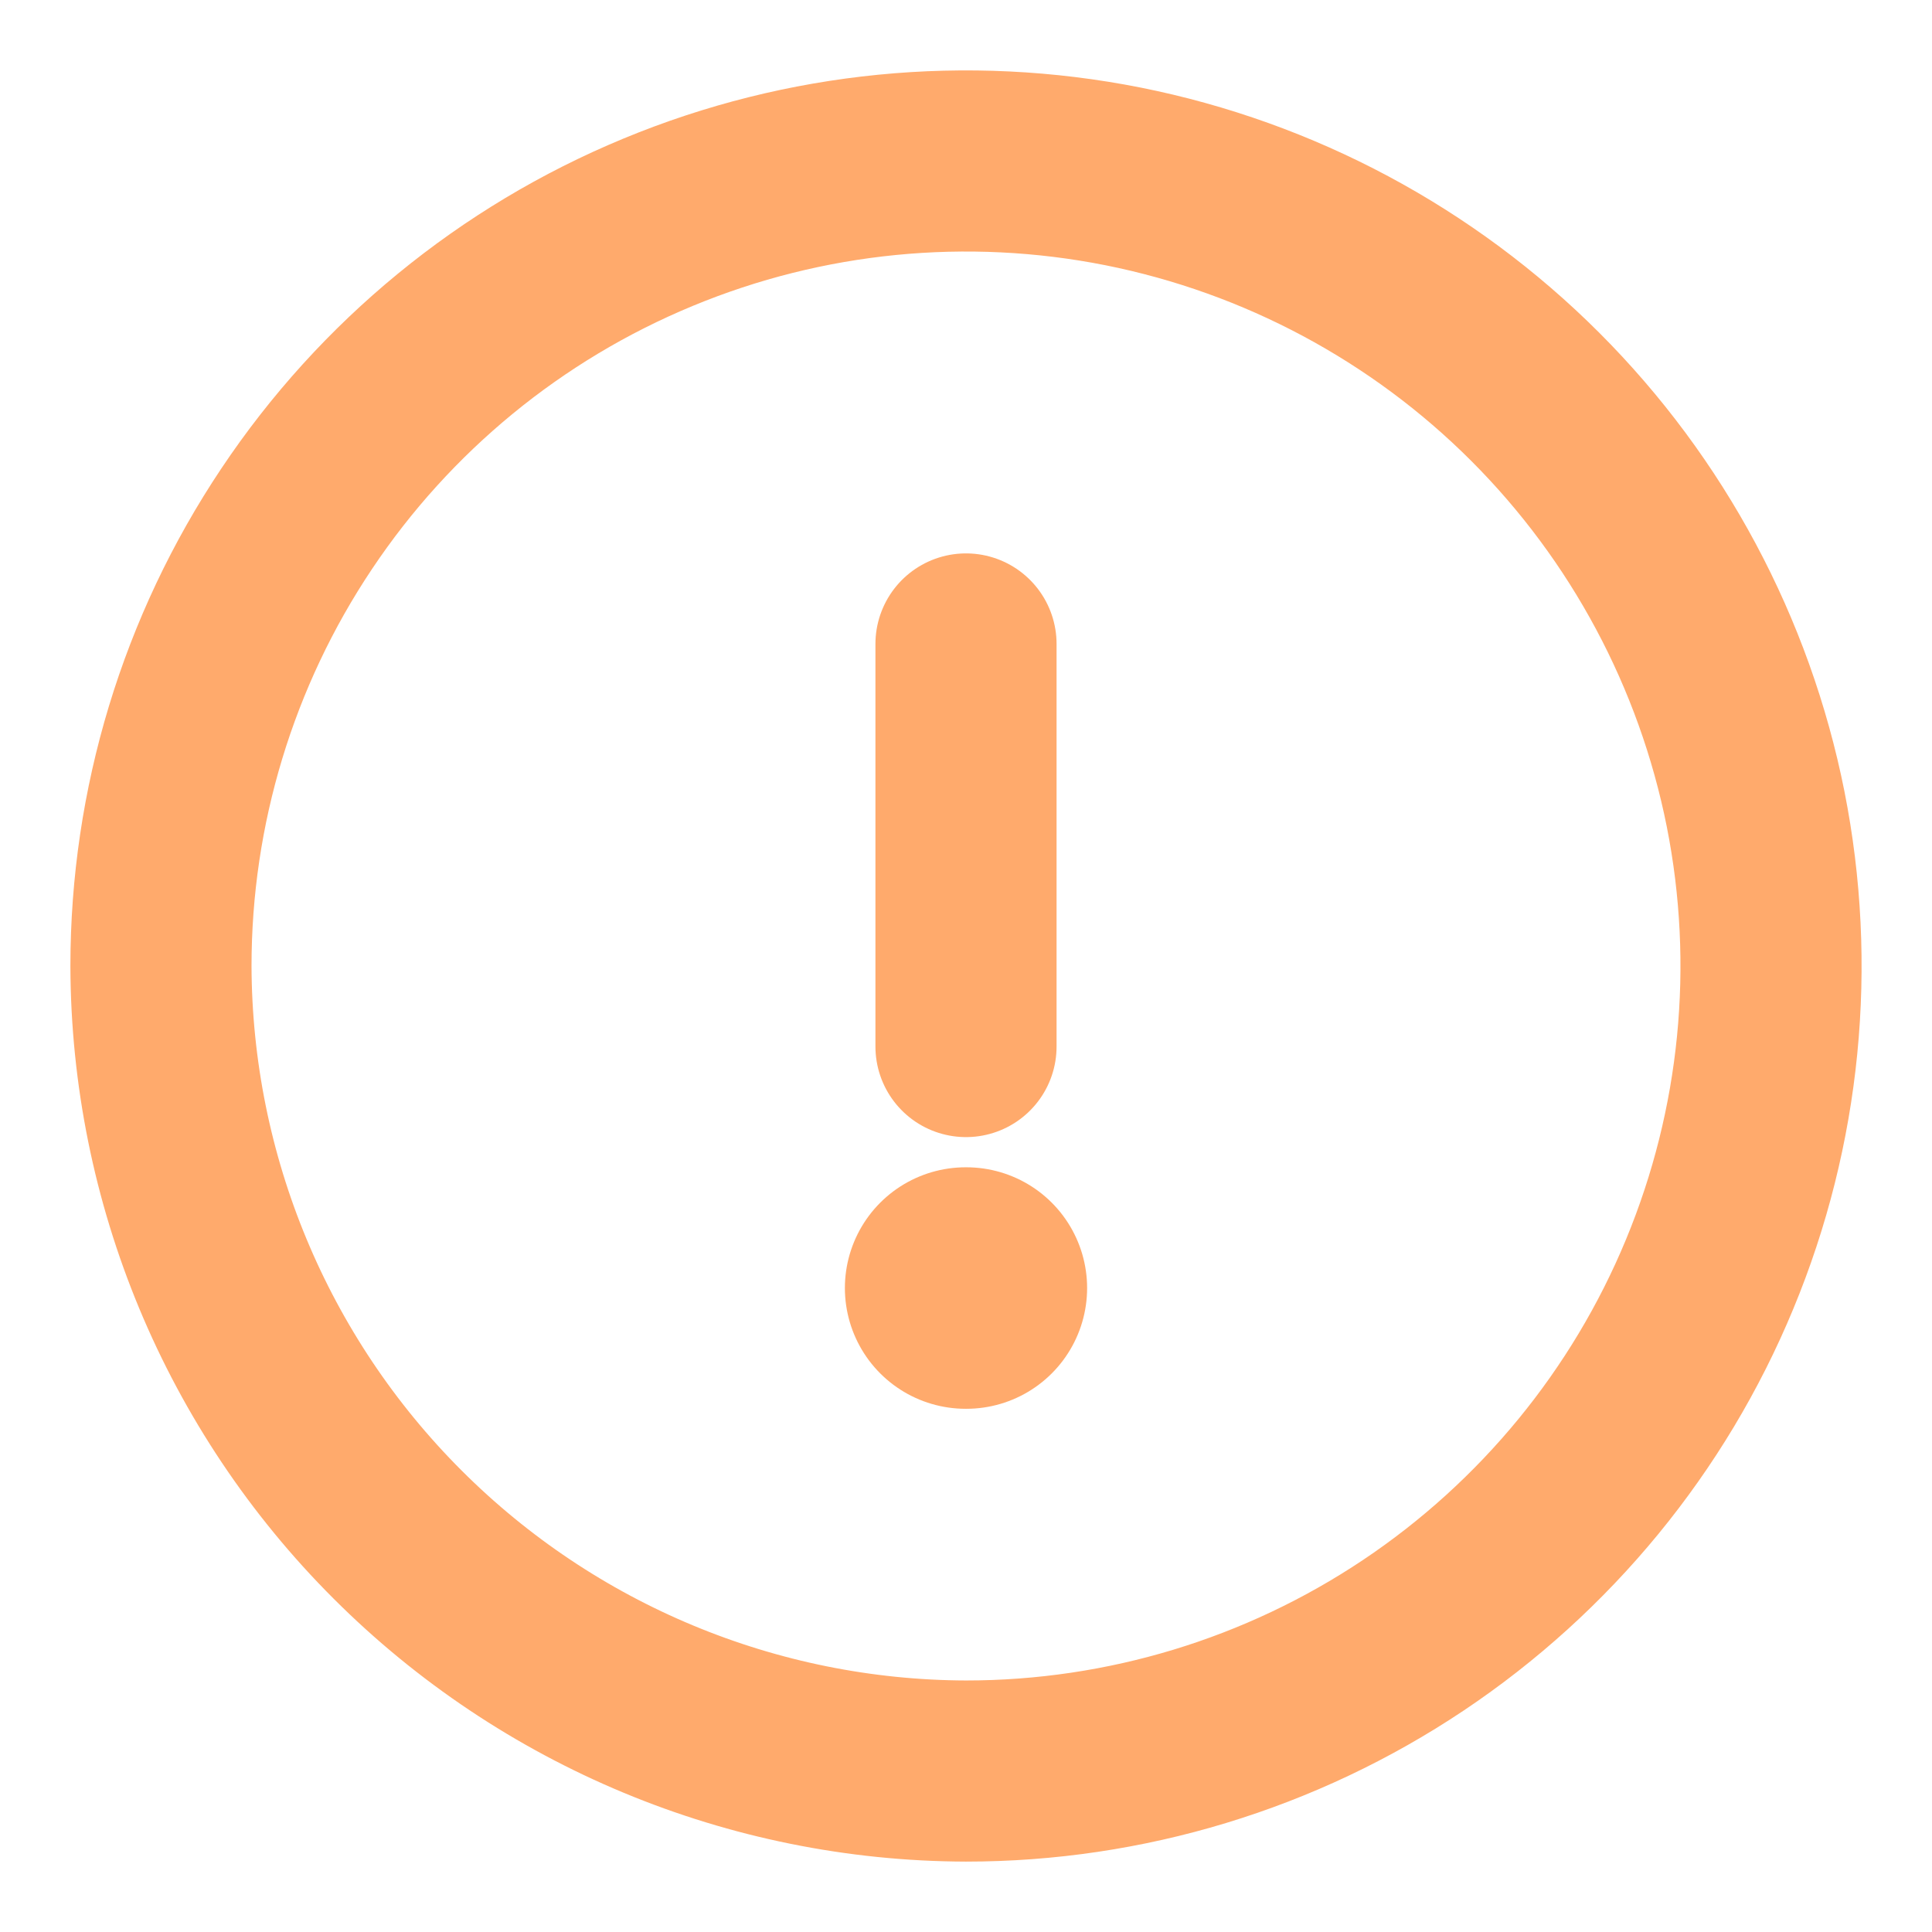 <svg width="16" height="16" viewBox="0 0 16 16" fill="none" xmlns="http://www.w3.org/2000/svg">
<path d="M8 14.667C9.319 14.667 10.607 14.276 11.704 13.543C12.8 12.81 13.655 11.769 14.159 10.551C14.664 9.333 14.796 7.993 14.539 6.699C14.281 5.406 13.646 4.218 12.714 3.286C11.782 2.354 10.594 1.719 9.301 1.461C8.007 1.204 6.667 1.336 5.449 1.841C4.231 2.345 3.189 3.2 2.457 4.296C1.724 5.392 1.333 6.681 1.333 8C1.338 9.766 2.042 11.459 3.292 12.708C4.541 13.957 6.234 14.662 8 14.667V14.667Z" stroke="#FFAA6C" stroke-width="1.5" stroke-linecap="round" stroke-linejoin="round"/>
<path d="M8 5.333V8.667" stroke="#FFAA6C" stroke-width="1.5" stroke-linecap="round" stroke-linejoin="round"/>
<path d="M7.997 10.667H8.003" stroke="#FFAA6C" stroke-width="2" stroke-linecap="round" stroke-linejoin="round"/>
</svg>
